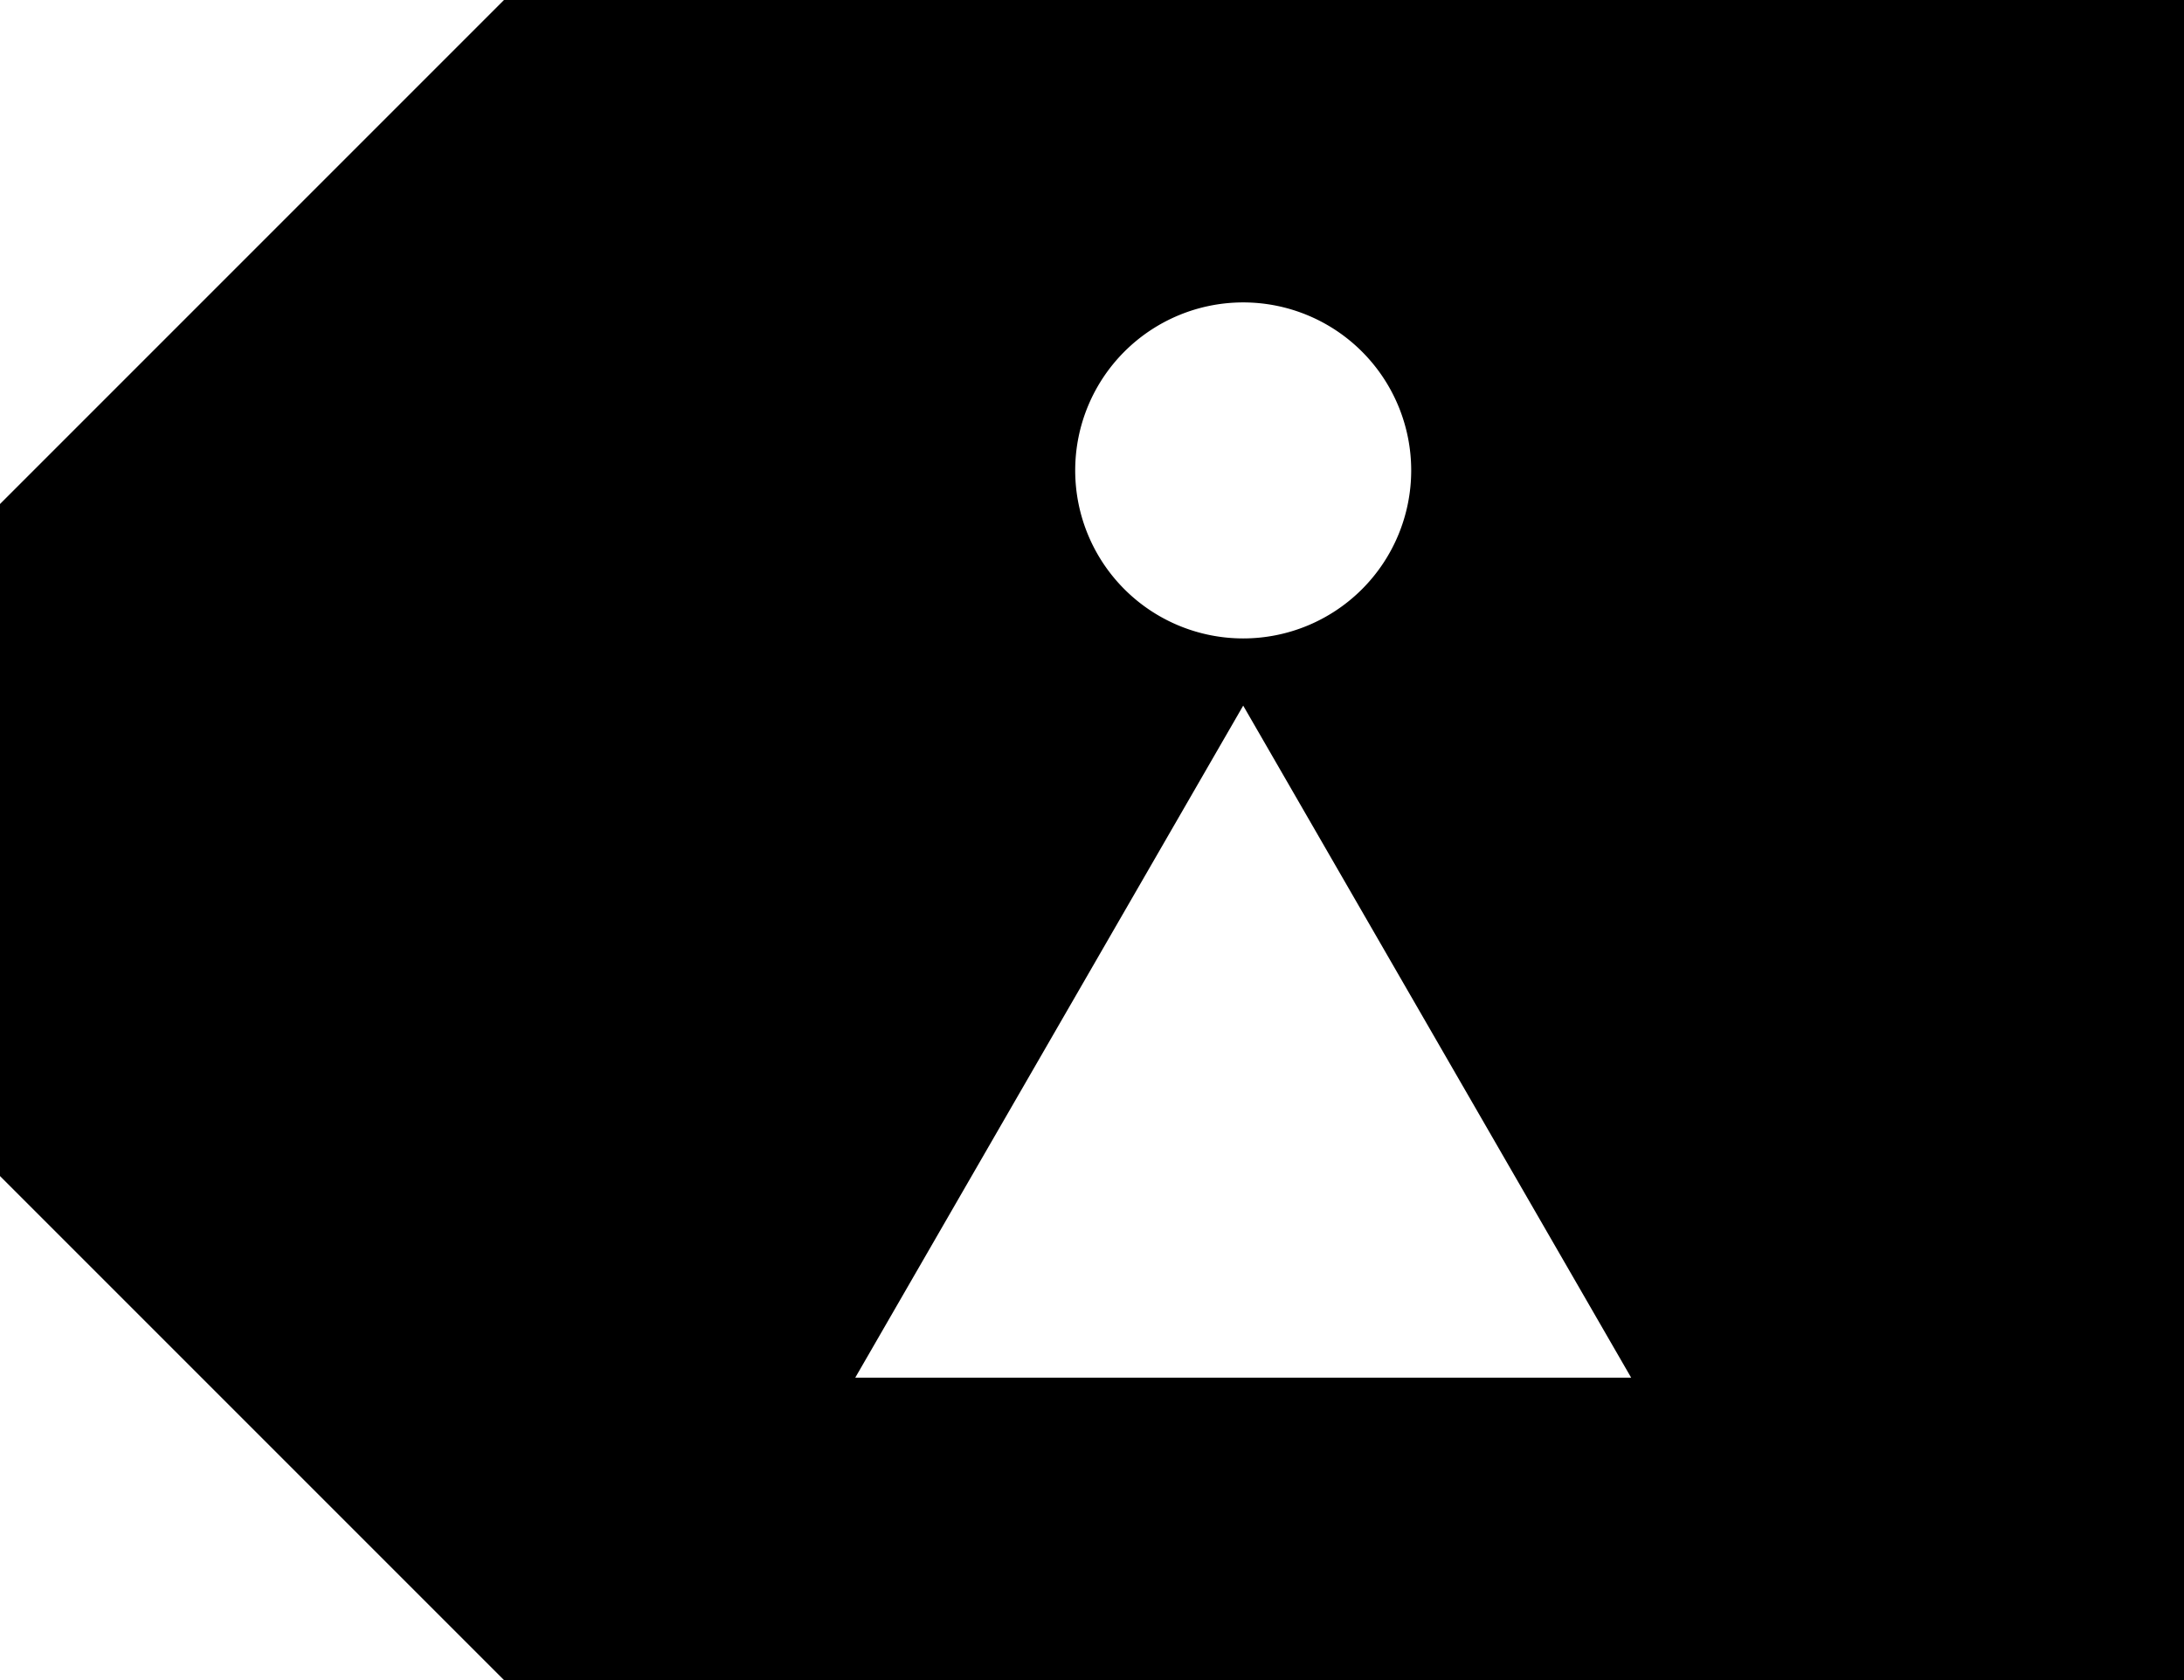 <svg xmlns="http://www.w3.org/2000/svg" viewBox="0 0 325 250"><title>LC-Label-</title><g id="Content"><path d="M75,0,0,75V175l75,75H325V0ZM185,45a25,25,0,1,1-25,25A25,25,0,0,1,185,45ZM127.27,205,185,105l57.73,100Z"/></g></svg>